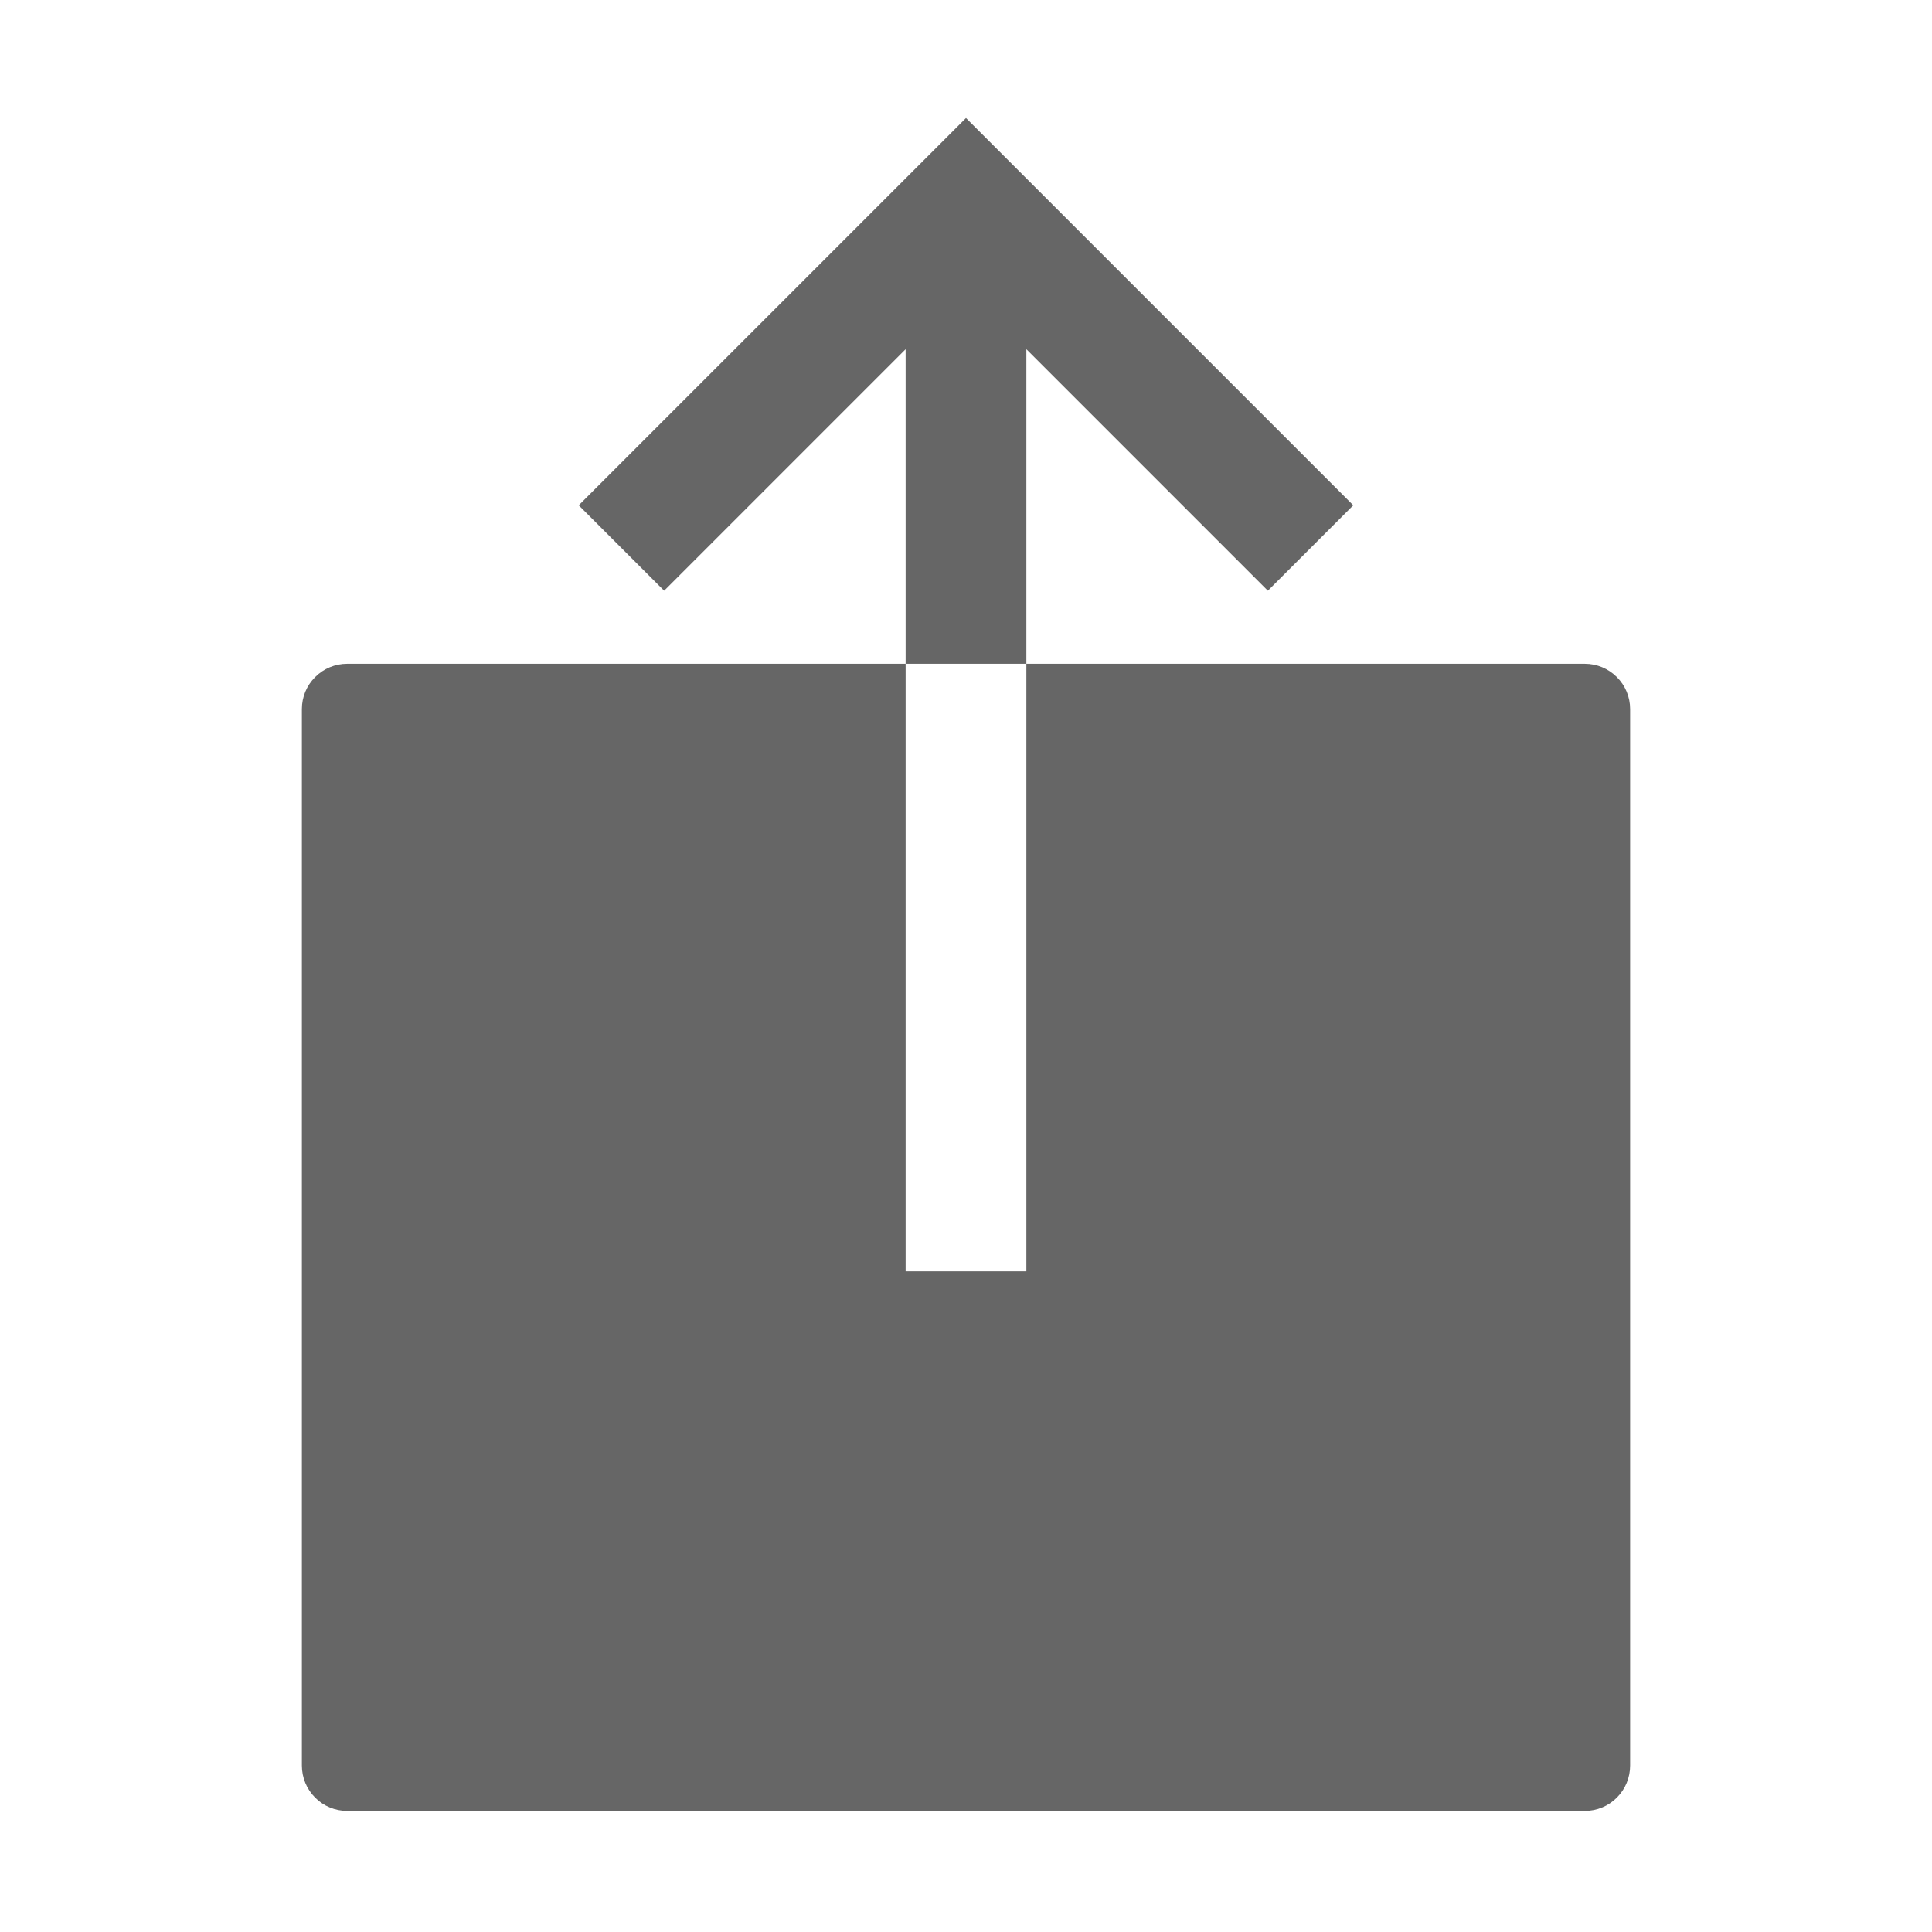 <svg width="24" height="24" viewBox="0 0 24 24" fill="none" xmlns="http://www.w3.org/2000/svg">
<path d="M12.75 8.246V15.793H11.25V8.246H4.312C4.163 8.246 4.02 8.305 3.915 8.411C3.809 8.516 3.75 8.659 3.75 8.808V21.933C3.75 22.082 3.809 22.226 3.915 22.331C4.02 22.437 4.163 22.496 4.312 22.496H19.688C19.837 22.496 19.98 22.437 20.085 22.331C20.191 22.226 20.25 22.082 20.25 21.933V8.808C20.25 8.659 20.191 8.516 20.085 8.411C19.98 8.305 19.837 8.246 19.688 8.246H12.75ZM12.75 4.338L15.75 7.338L16.811 6.277L12 1.466L7.189 6.277L8.25 7.338L11.25 4.338V8.246H12.75V4.338Z" fill="#666666"/>
</svg>
